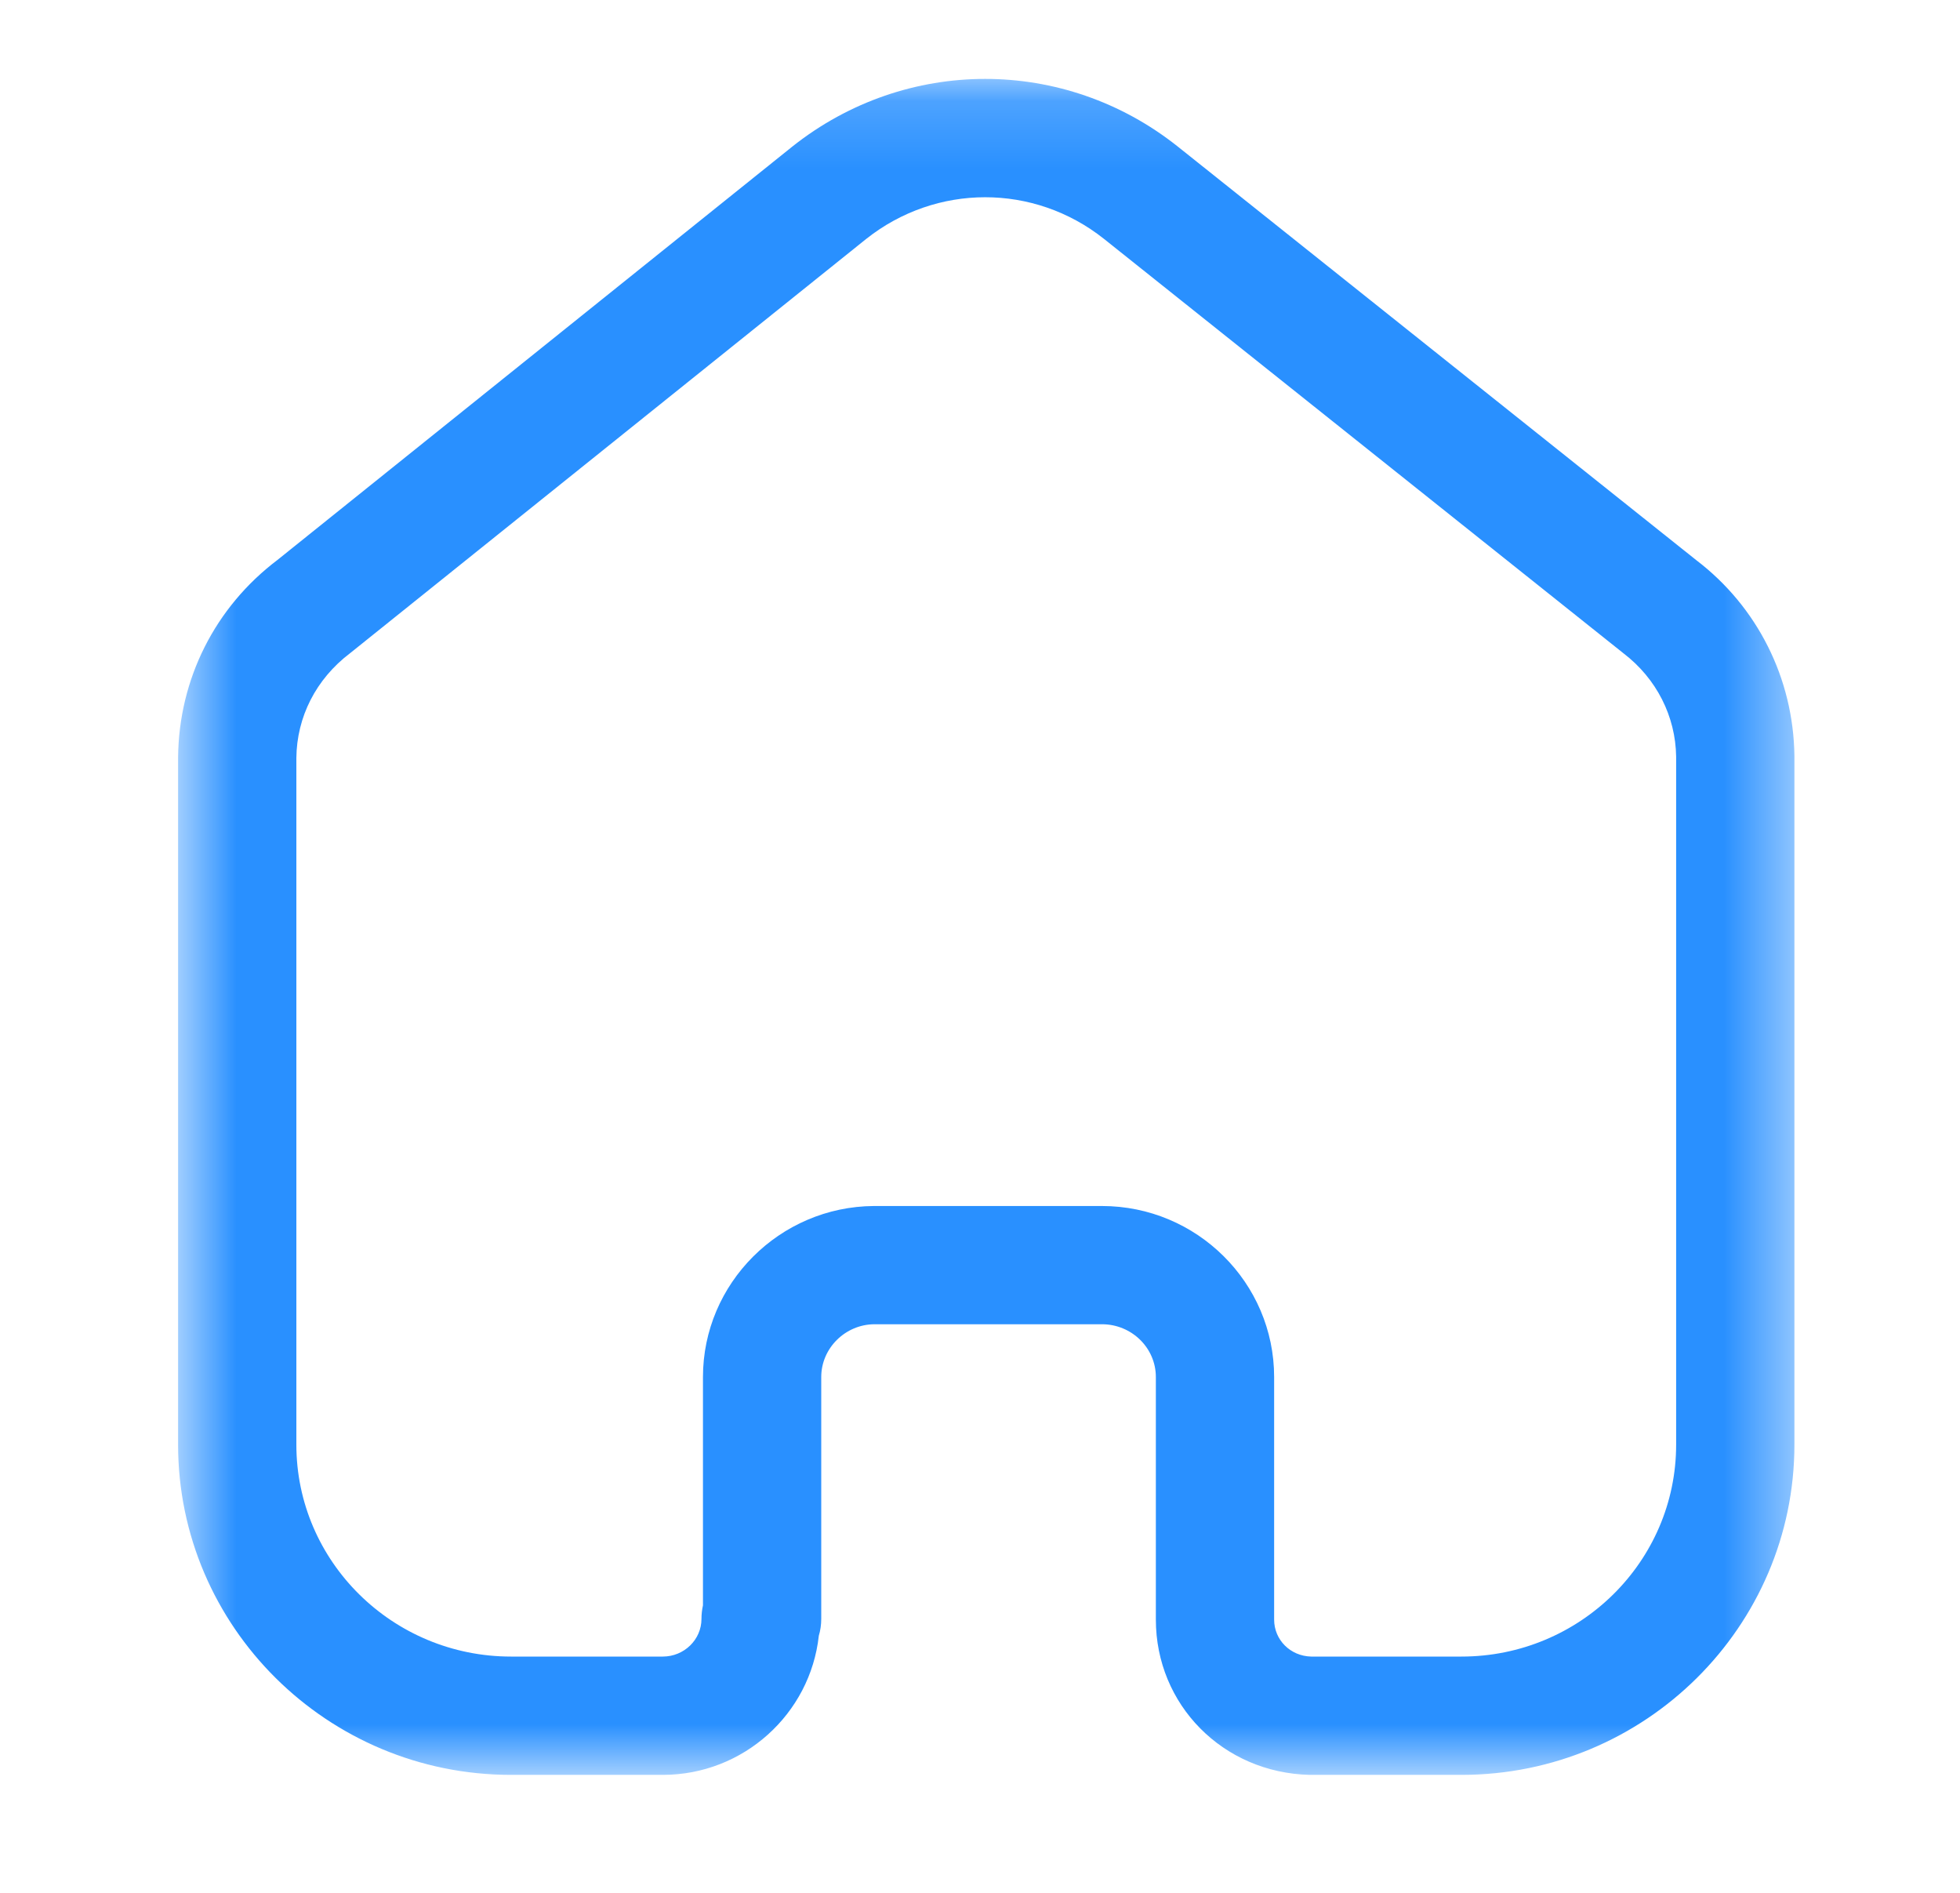 <svg width="29" height="28" viewBox="0 0 29 28" fill="none" xmlns="http://www.w3.org/2000/svg">
<mask id="mask0_352_4087" style="mask-type:luminance" maskUnits="userSpaceOnUse" x="2" y="1" width="25" height="26">
<path fill-rule="evenodd" clip-rule="evenodd" d="M2.635 1.167H26.55V26.255H2.635V1.167Z" fill="white"/>
</mask>
<g mask="url(#mask0_352_4087)">
<path fill-rule="evenodd" clip-rule="evenodd" d="M16.304 17.84C17.708 17.84 18.852 18.975 18.852 20.37V23.958C18.852 24.258 19.092 24.498 19.4 24.505H21.624C23.376 24.505 24.8 23.099 24.8 21.37V11.192C24.792 10.597 24.509 10.037 24.022 9.665L16.331 3.531C15.298 2.713 13.854 2.713 12.818 3.533L5.179 9.663C4.674 10.046 4.391 10.607 4.385 11.212V21.37C4.385 23.099 5.809 24.505 7.561 24.505H9.806C10.122 24.505 10.379 24.255 10.379 23.947C10.379 23.879 10.387 23.811 10.401 23.747V20.37C10.401 18.983 11.537 17.849 12.931 17.84H16.304ZM21.624 26.255H19.379C18.093 26.225 17.102 25.216 17.102 23.958V20.37C17.102 19.939 16.744 19.589 16.304 19.589H12.937C12.507 19.592 12.151 19.943 12.151 20.37V23.947C12.151 24.034 12.139 24.118 12.115 24.197C11.989 25.352 11.002 26.255 9.806 26.255H7.561C4.844 26.255 2.635 24.063 2.635 21.37V11.204C2.646 10.044 3.181 8.983 4.104 8.284L11.727 2.165C13.406 0.835 15.745 0.835 17.42 2.163L25.099 8.287C26.001 8.974 26.535 10.034 26.55 11.179V21.37C26.55 24.063 24.341 26.255 21.624 26.255V26.255Z" fill="#2990FF"/>
</g>
</svg>
